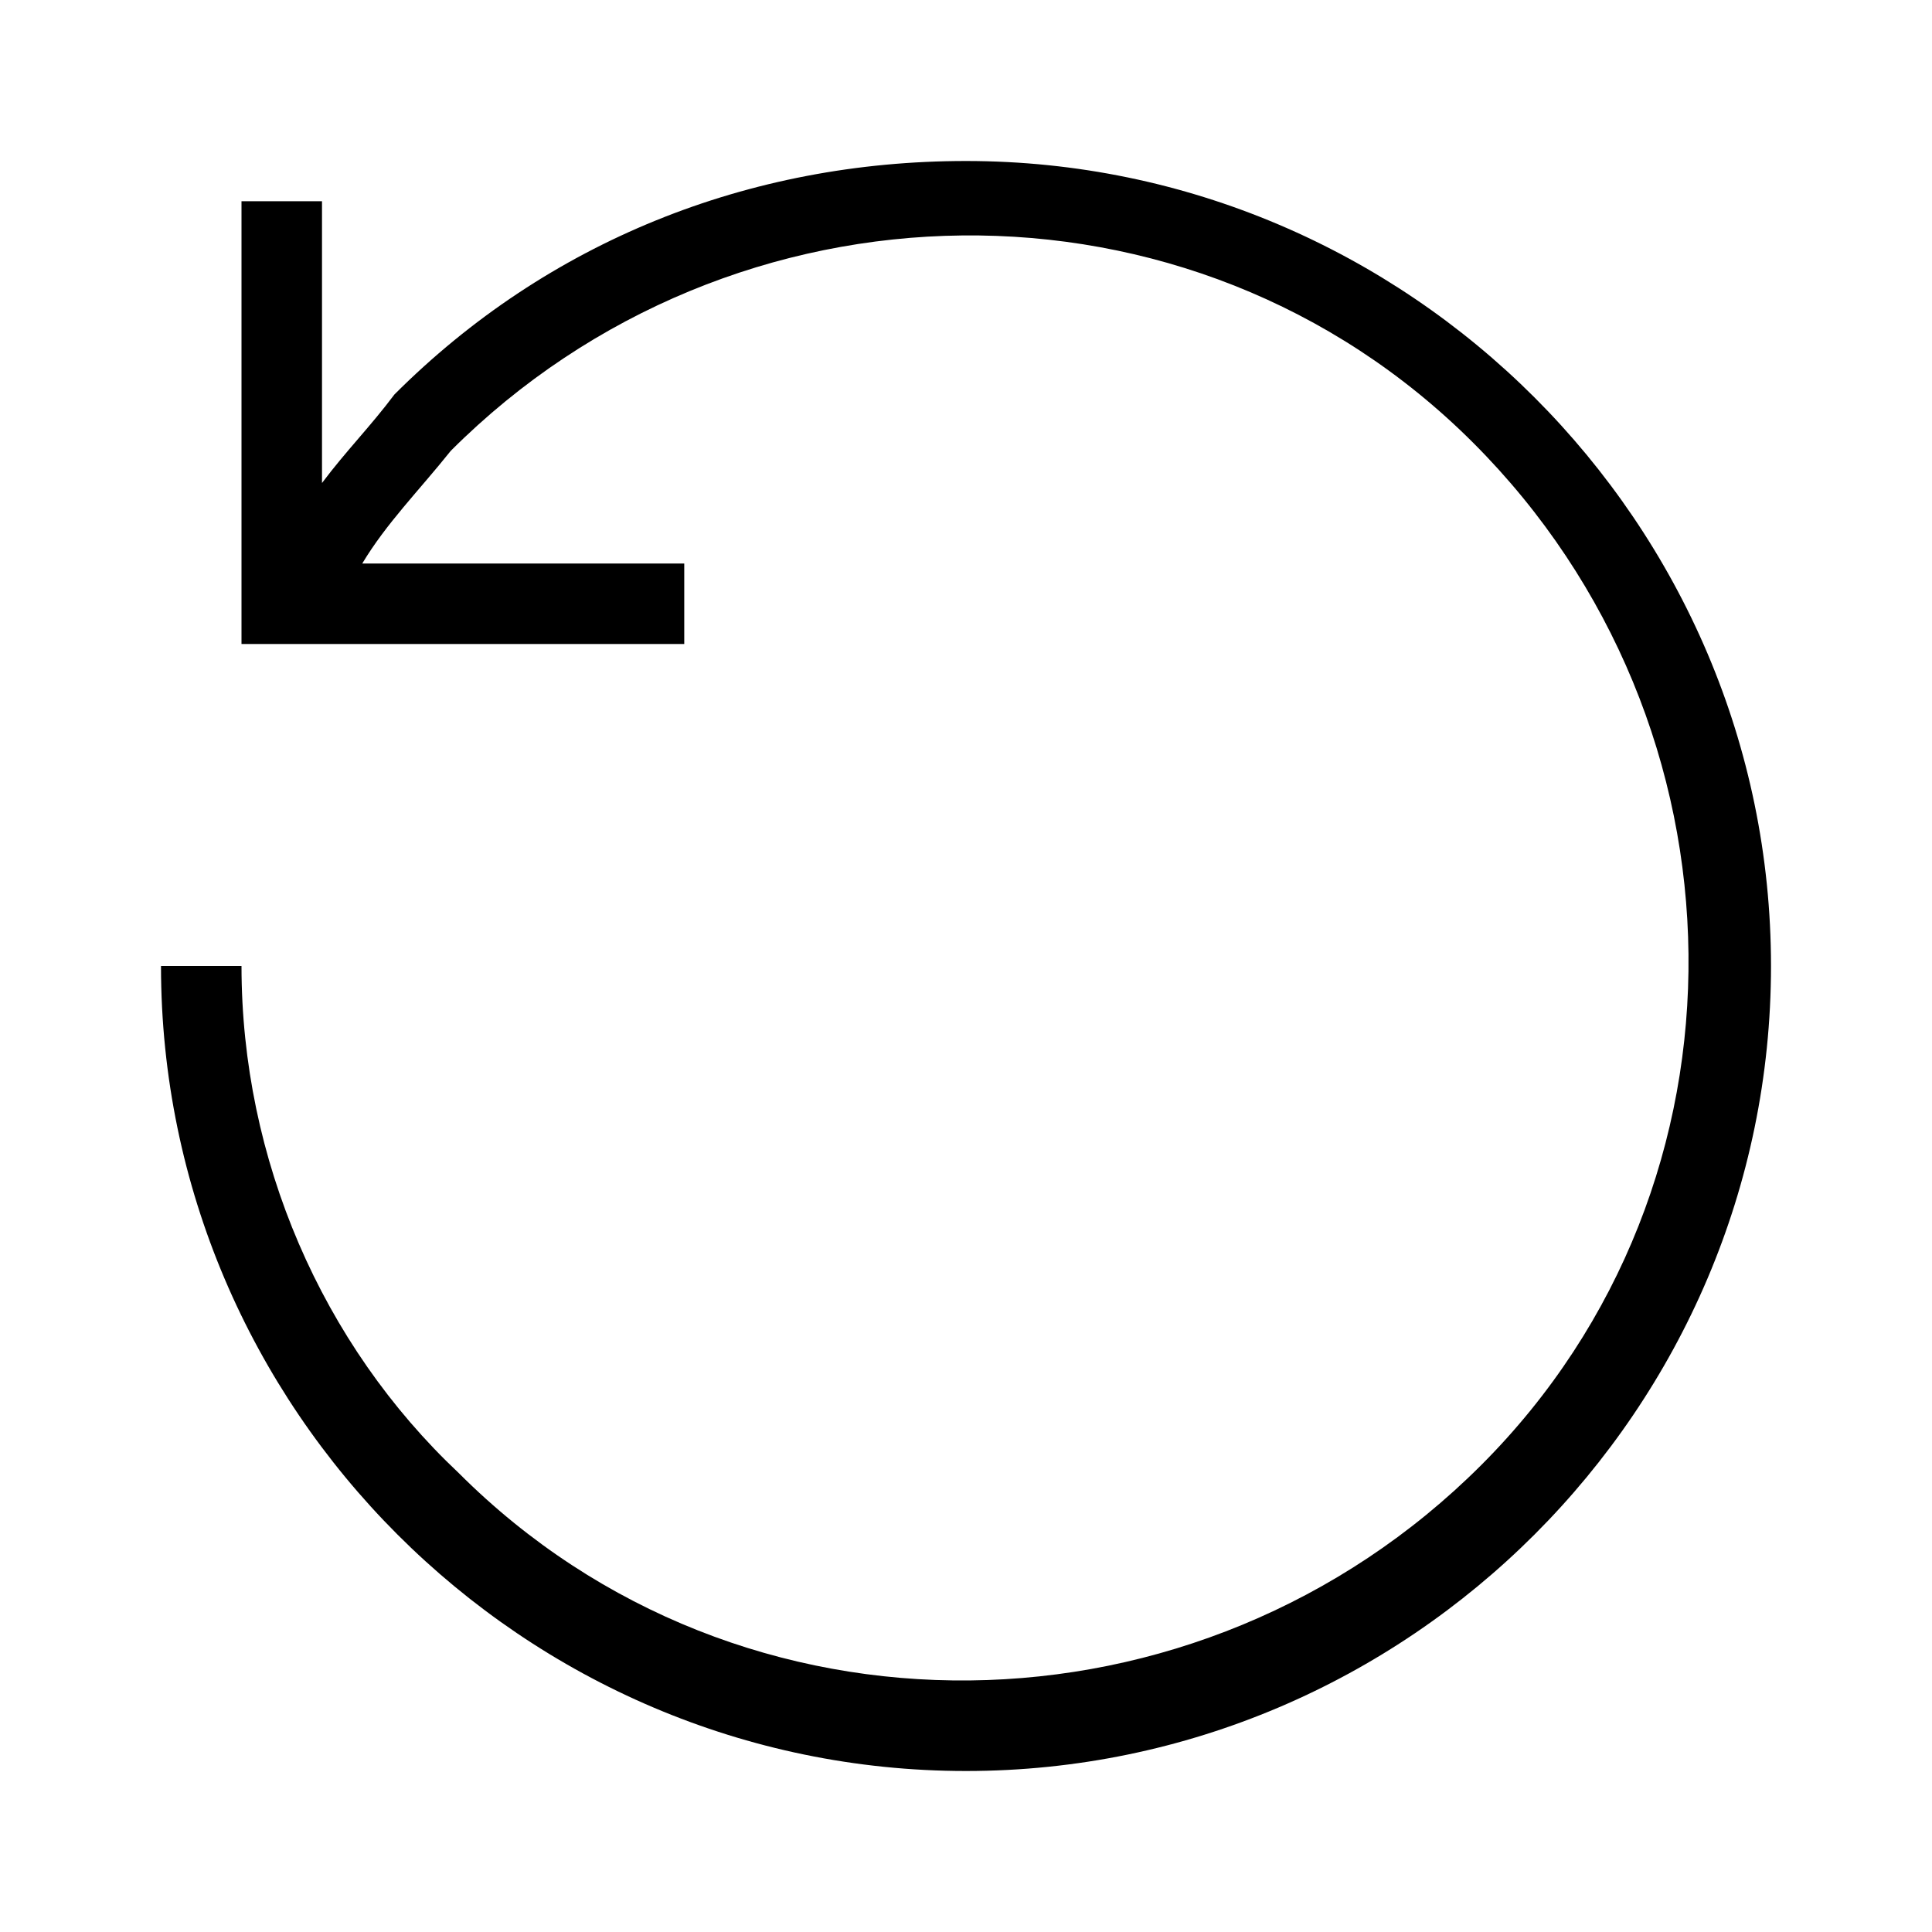 <svg width="24" height="24" viewBox="0 0 24 24" xmlns="http://www.w3.org/2000/svg">
	<path d="M12,2C9.3,2,6.8,3,4.9,4.9C4.6,5.3,4.3,5.6,4,6V2.5H3V8h5.5V7h-4c0.3-0.5,0.7-0.9,1.1-1.4C9.1,2.1,14.8,2,18.3,5.5
		s3.6,9.2,0.1,12.7s-9.2,3.6-12.7,0.1C4,16.7,3,14.4,3,12H2c0,5.5,4.5,10,10,10s10-4.5,10-10S17.5,2,12,2z" />
</svg>
